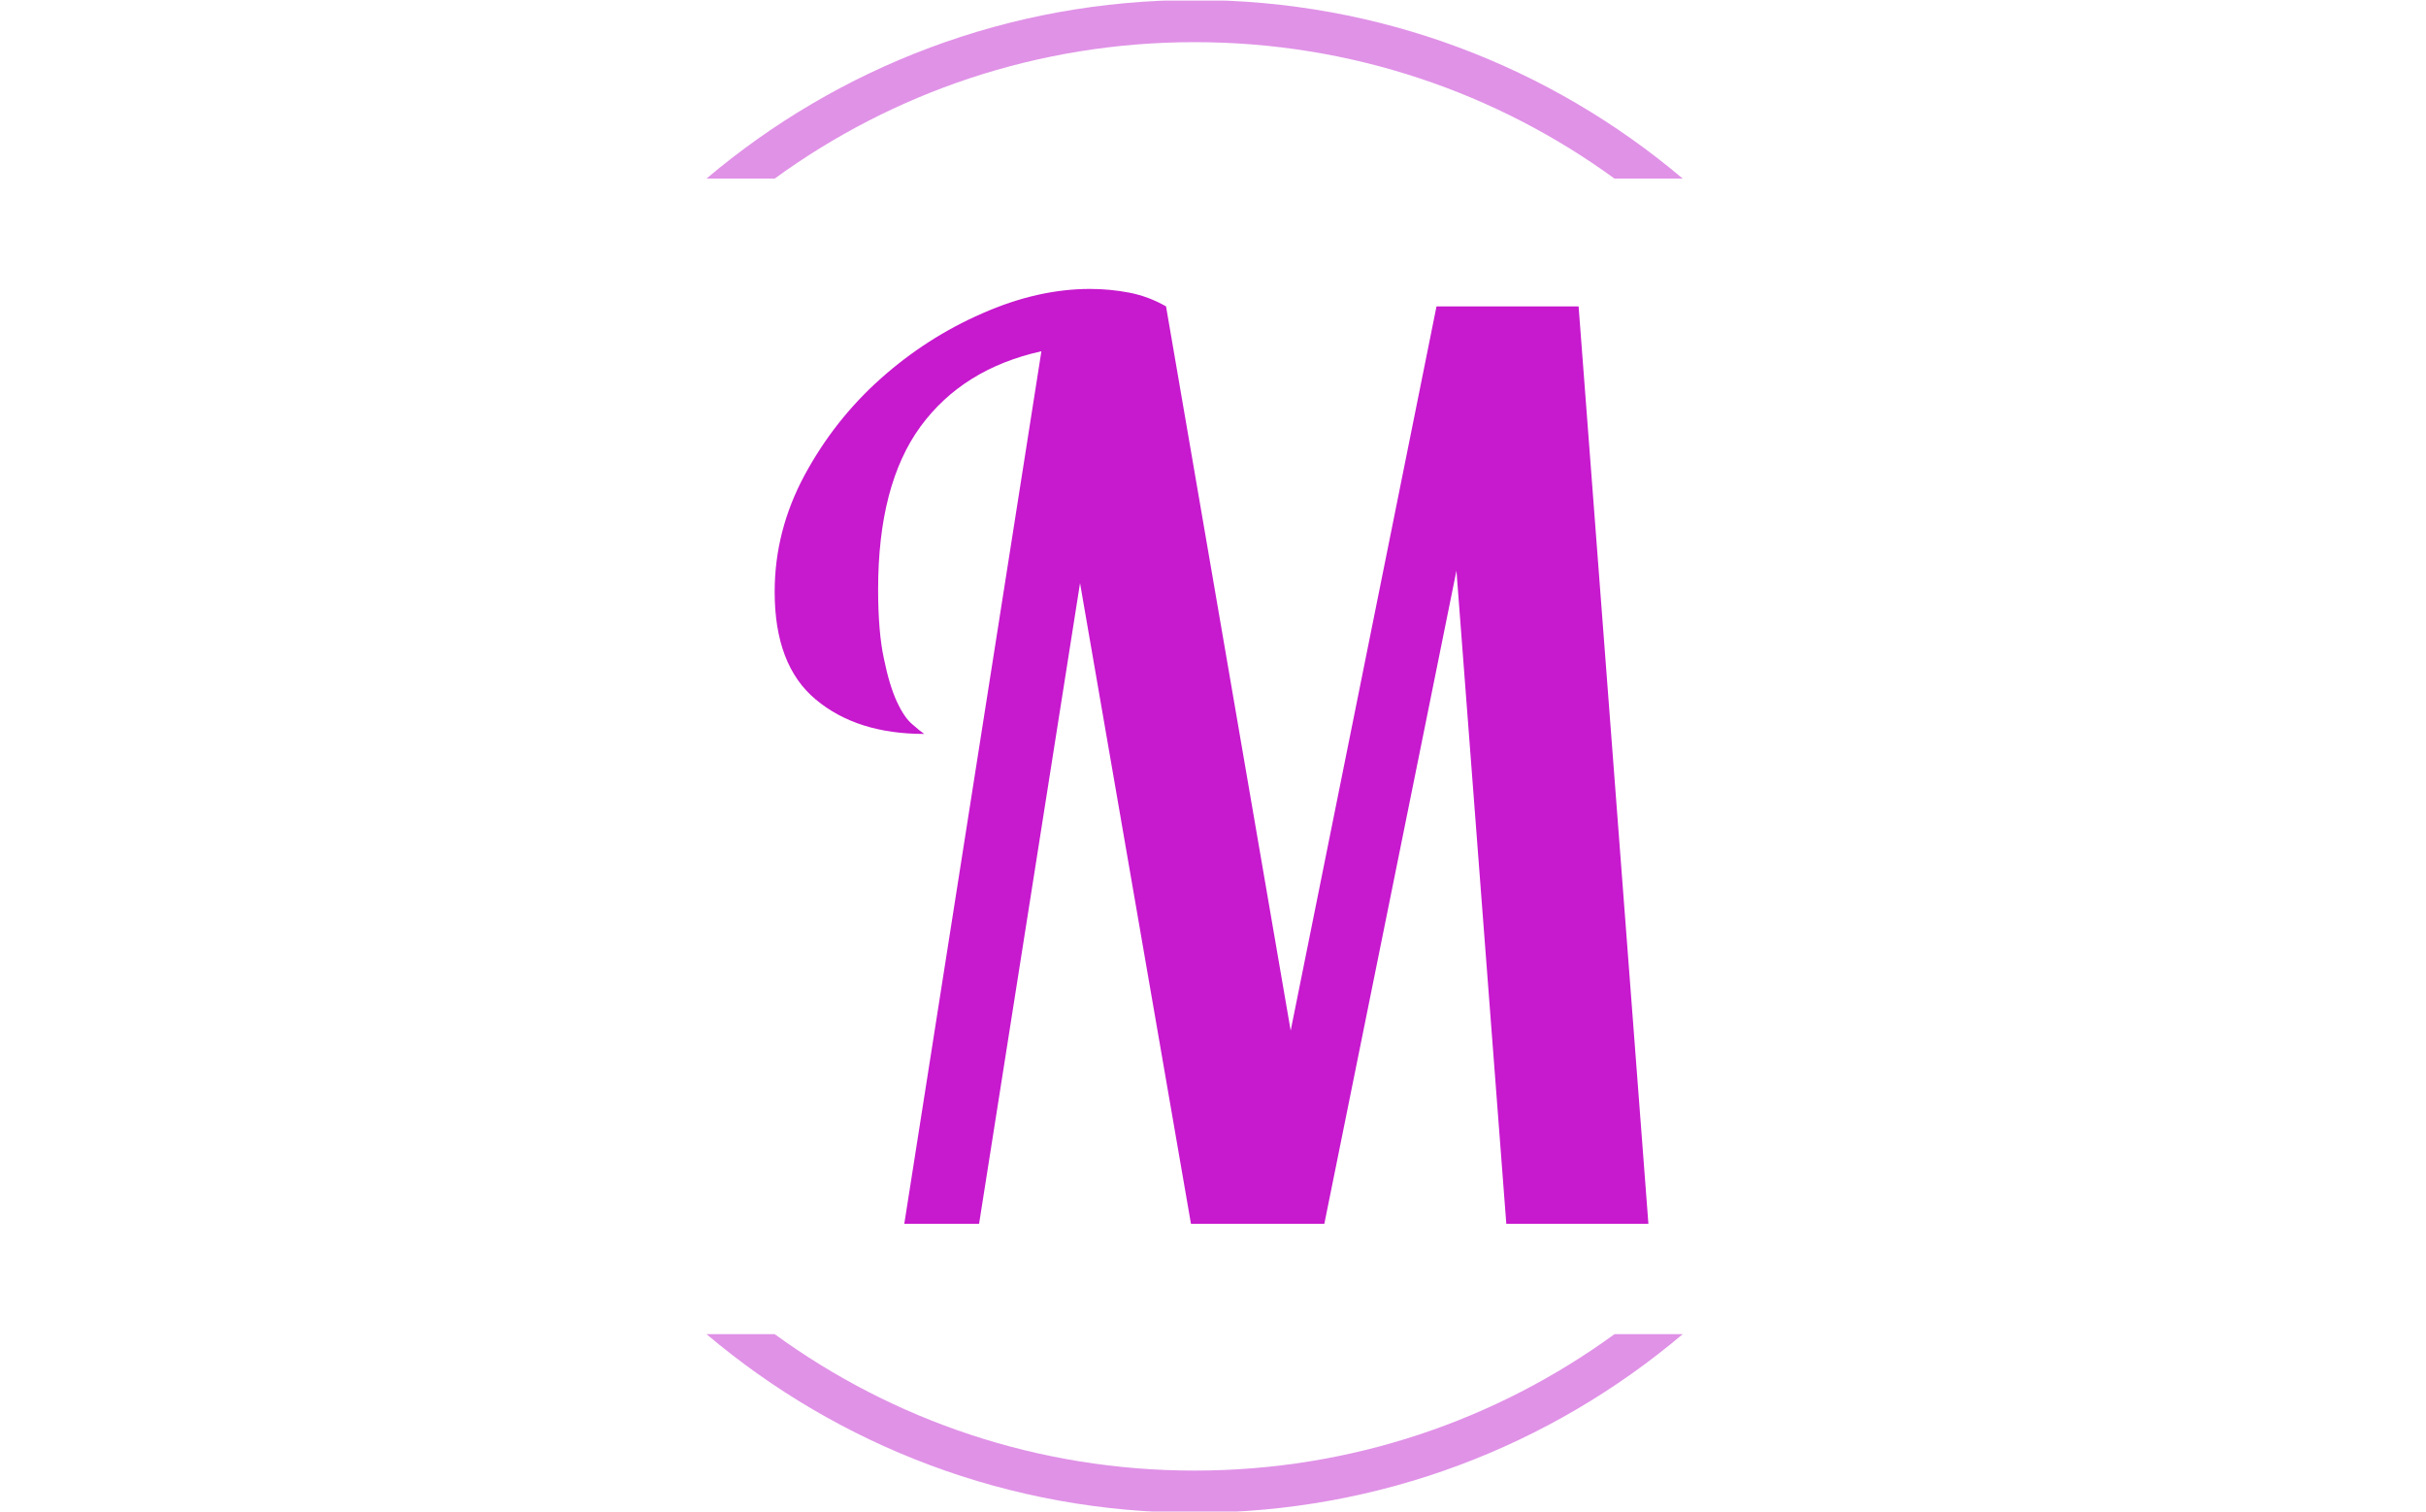 <svg xmlns="http://www.w3.org/2000/svg" version="1.1" xmlns:xlink="http://www.w3.org/1999/xlink" xmlns:svgjs="http://svgjs.dev/svgjs" width="1000" height="623" viewBox="0 0 1000 623"><g transform="matrix(1,0,0,1,-0.606,0.252)"><svg viewBox="0 0 396 247" data-background-color="#ffffff" preserveAspectRatio="xMidYMid meet" height="623" width="1000" xmlns="http://www.w3.org/2000/svg" xmlns:xlink="http://www.w3.org/1999/xlink"><g id="tight-bounds" transform="matrix(1,0,0,1,0.24,-0.1)"><svg viewBox="0 0 395.52 247.2" height="247.2" width="395.52"><g><svg></svg></g><g><svg viewBox="0 0 395.52 247.2" height="247.2" width="395.52"><g transform="matrix(1,0,0,1,126.366,47.215)"><svg viewBox="0 0 142.789 152.77" height="152.77" width="142.789"><g><svg viewBox="0 0 142.789 152.77" height="152.77" width="142.789"><g><svg viewBox="0 0 142.789 152.77" height="152.77" width="142.789"><g><svg viewBox="0 0 142.789 152.77" height="152.77" width="142.789"><g><svg viewBox="0 0 142.789 152.77" height="152.77" width="142.789"><g><svg viewBox="0 0 142.789 152.77" height="152.77" width="142.789"><g transform="matrix(1,0,0,1,0,0)"><svg width="142.789" viewBox="1.05 -37.5 35.05 37.5" height="152.77" data-palette-color="#c719ce"><path d="M23.1 0L17.75 0 13.3-25.7 9.25 0 6.25 0 11.75-35Q8.6-34.3 6.9-31.98 5.2-29.65 5.2-25.45L5.2-25.45Q5.2-23.75 5.43-22.68 5.65-21.6 5.95-20.95 6.25-20.3 6.58-20.03 6.9-19.75 7.05-19.65L7.05-19.65Q4.35-19.65 2.7-21.03 1.05-22.4 1.05-25.35L1.05-25.35Q1.05-27.8 2.25-30.03 3.45-32.25 5.3-33.9 7.15-35.55 9.38-36.52 11.6-37.5 13.7-37.5L13.7-37.5Q14.5-37.5 15.28-37.35 16.05-37.2 16.75-36.8L16.75-36.8 21.75-7.75 27.6-36.8 33.3-36.8 36.1 0 30.4 0 28.4-26.2 23.1 0Z" opacity="1" transform="matrix(1,0,0,1,0,0)" fill="#c719ce" class="undefined-text-0" data-fill-palette-color="primary" id="text-0"></path></svg></g></svg></g></svg></g></svg></g></svg></g></svg></g></svg></g><g><path d="M194.994 0c30.402 0 58.24 10.976 79.769 29.183l-11.148 0c-19.26-14.022-42.974-22.294-68.621-22.295-25.647 0-49.361 8.272-68.621 22.295l-11.147 0c21.528-18.206 49.366-29.183 79.768-29.183zM194.994 247.2c-30.402 0-58.24-10.976-79.768-29.183h11.147c19.26 14.022 42.974 22.294 68.621 22.295 25.647 0 49.361-8.272 68.621-22.295l11.148 0c-21.528 18.206-49.366 29.183-79.769 29.183z" fill="#e092e7" stroke="transparent" data-fill-palette-color="tertiary"></path></g></svg></g><defs></defs></svg><rect width="395.52" height="247.2" fill="none" stroke="none" visibility="hidden"></rect></g></svg></g></svg>